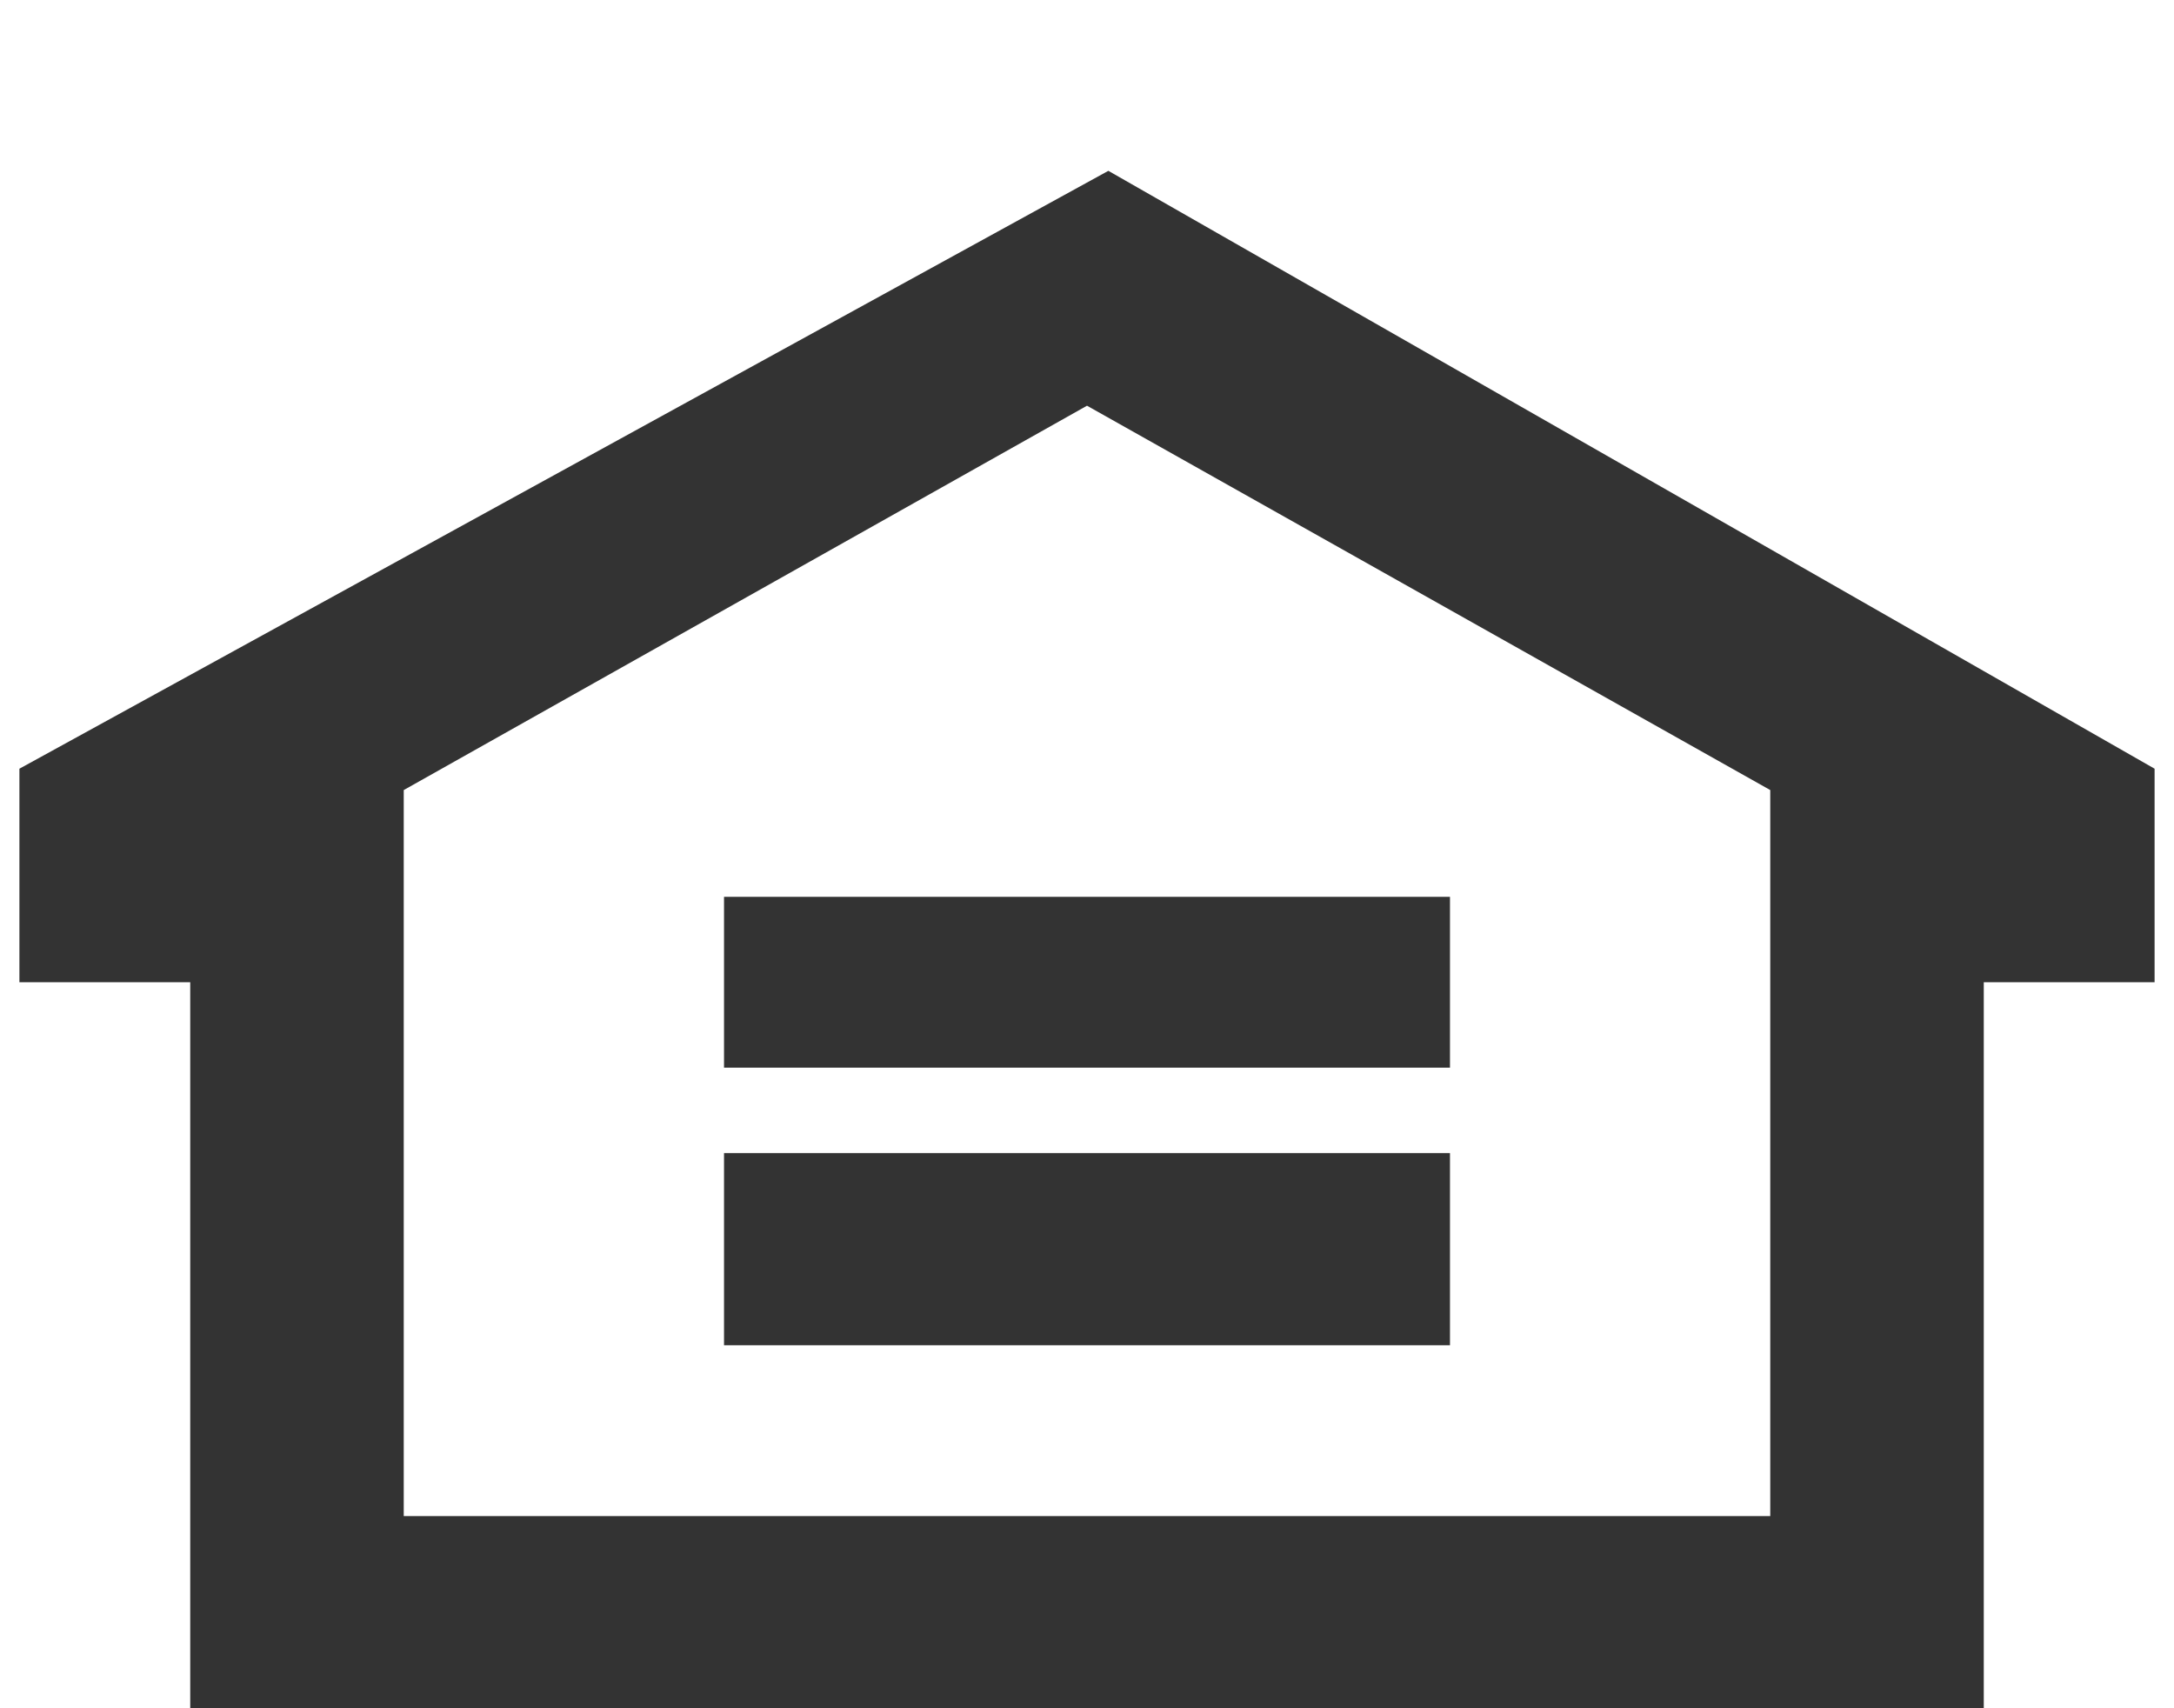 <svg xmlns="http://www.w3.org/2000/svg" viewBox="0 0 10 8" fill="#333" width="14" height="11" aria-hidden="true">
<path clip-rule="evenodd" d="m5.1 0.8l-5.1 2.8v1h0.8v3.4h8.4v-3.4h0.8v-1l-4.9-2.8zm3.1 6.3h-6.4v-3.4l3.2-1.8 3.2 1.8v3.4z" fill-rule="evenodd"></path>
<path d="m3.3 5v-0.8h3.4v0.8h-3.4z"></path>
<path d="m3.3 5.4h3.4v0.9h-3.4v-0.9z"></path>
</svg>